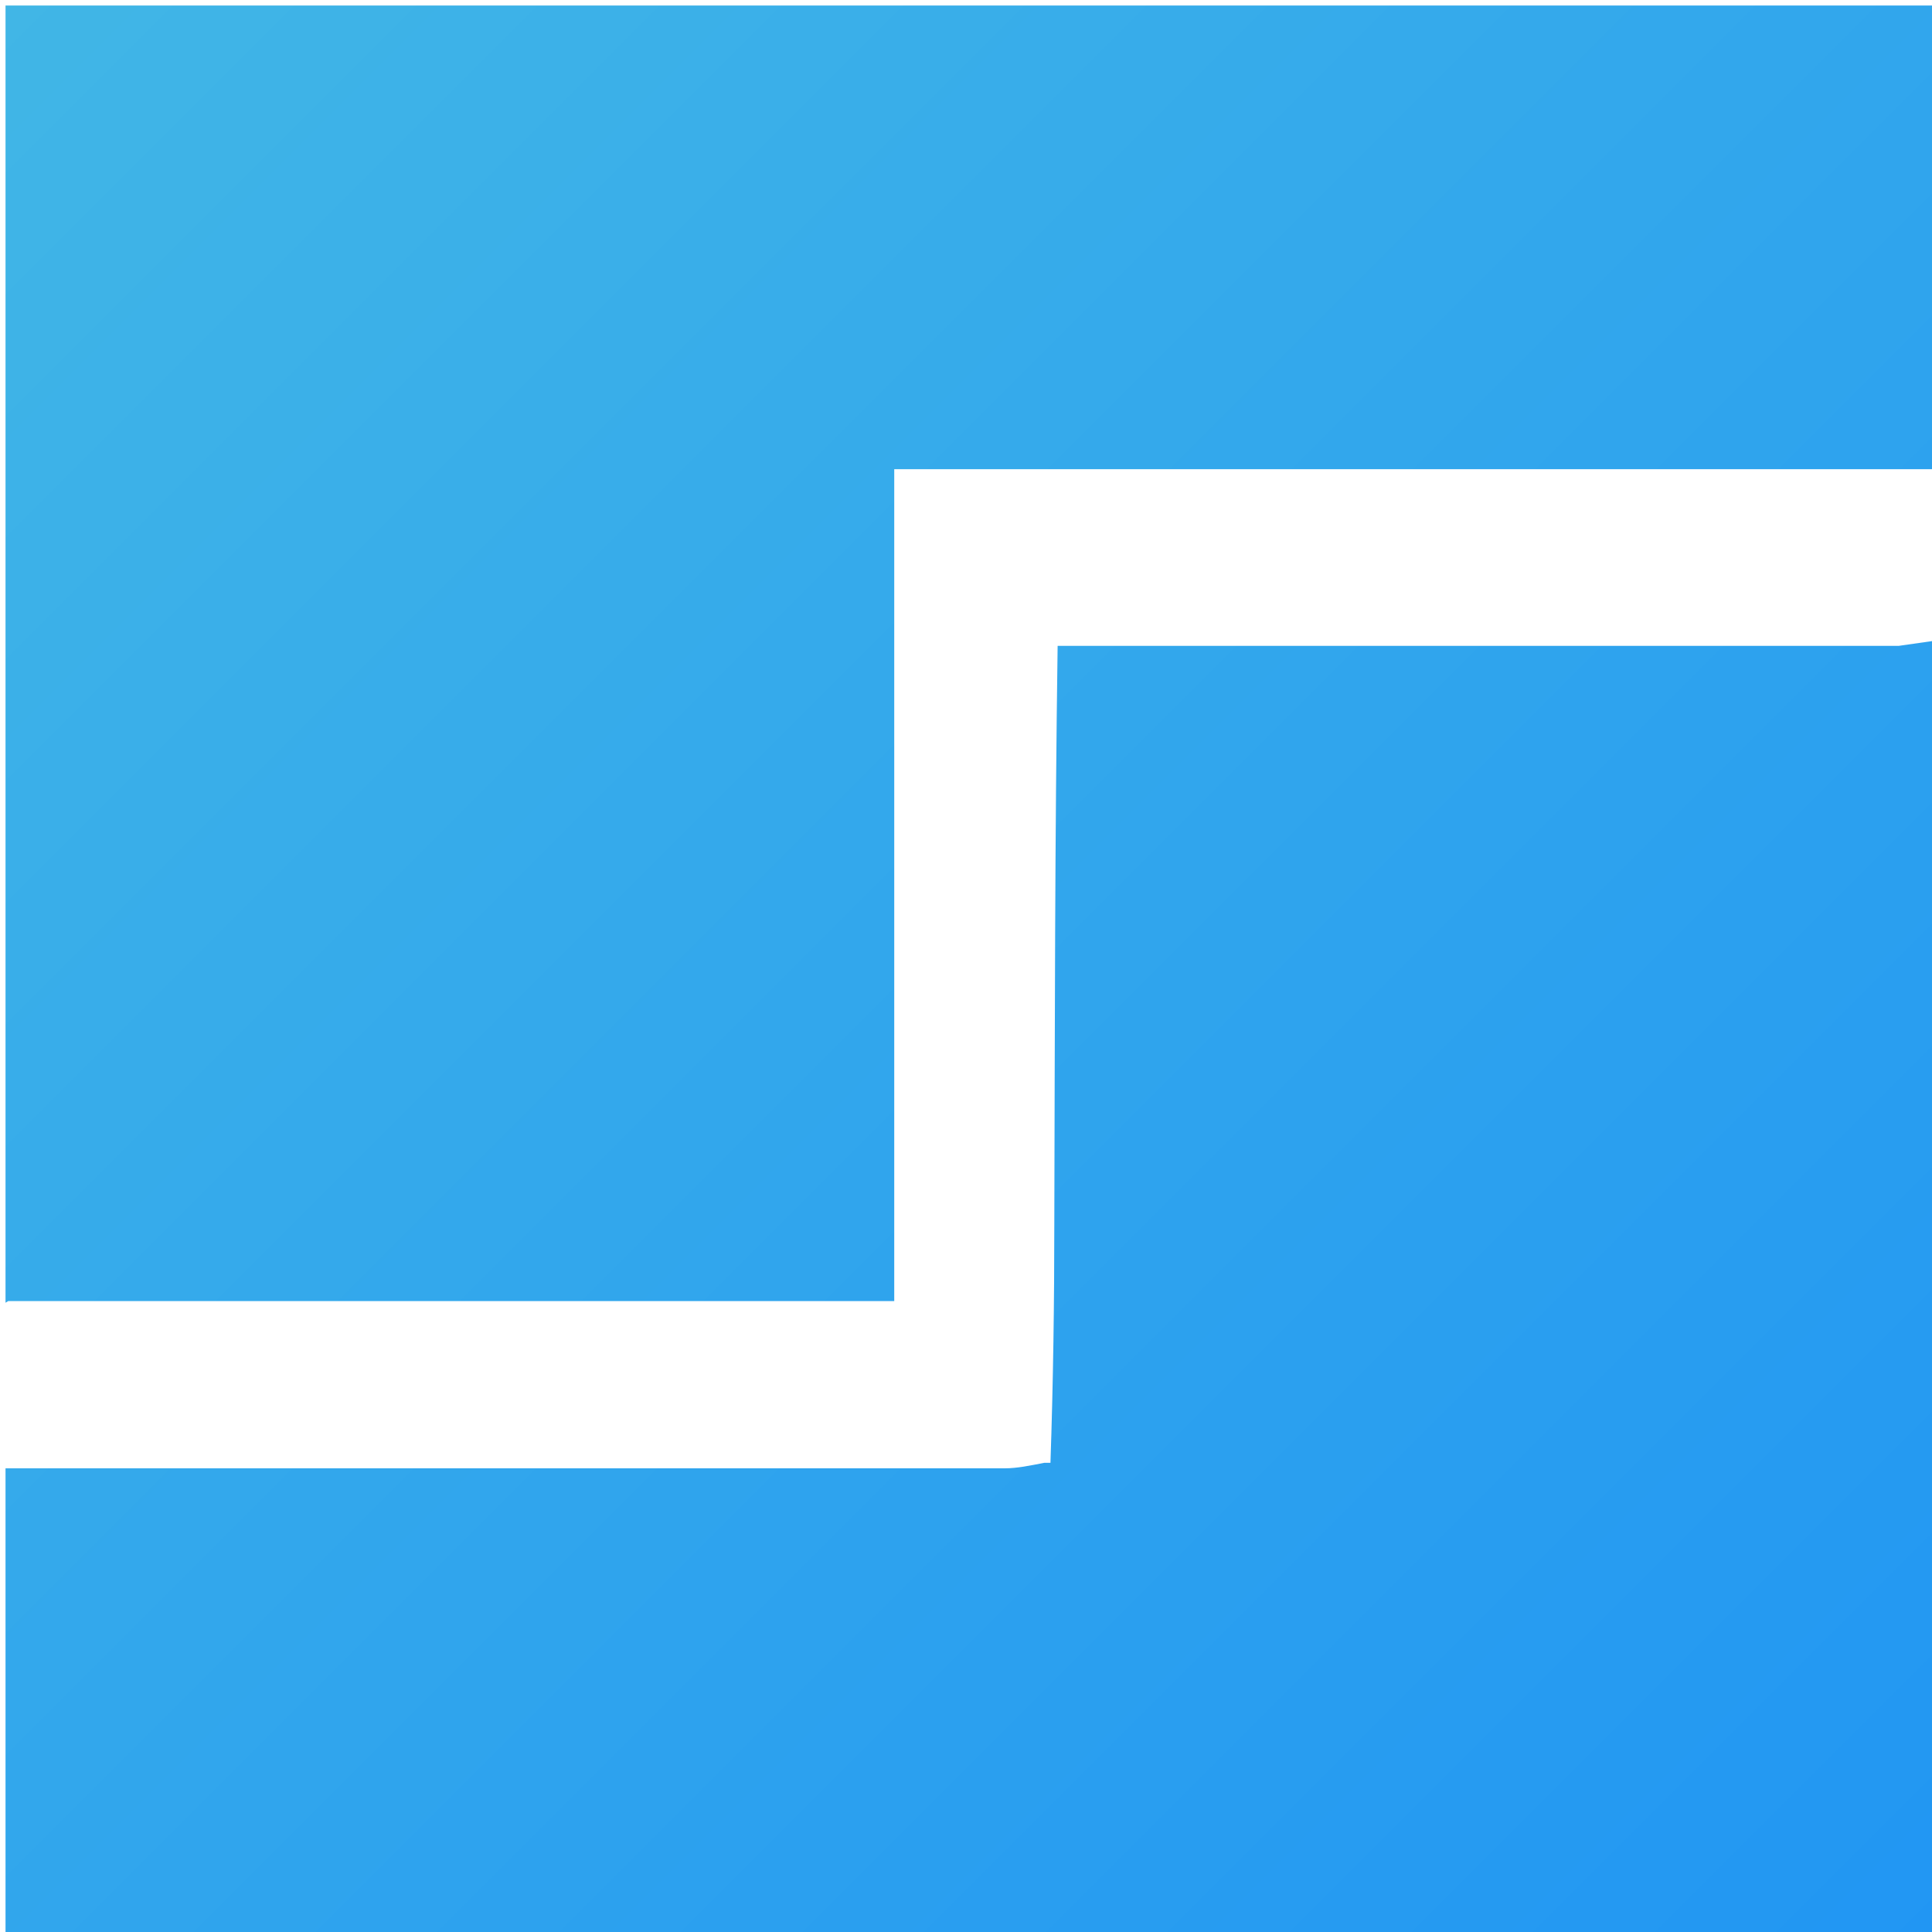<svg version="1.1" xmlns="http://www.w3.org/2000/svg" xmlns:xlink="http://www.w3.org/1999/xlink" 
   viewBox="0 0 350 350" enable-background="new 0 0 350 350">
  <defs>
    <linearGradient id="logoGradient" x1="0%" y1="0%" x2="100%" y2="100%">
      <stop offset="0%" style="stop-color:#41B6E6"/>
      <stop offset="100%" style="stop-color:#2196F3"/>
    </linearGradient>
  </defs>
  <path fill="url(#logoGradient)" d="
    M351,116v235H1V266h181c2.3,0,4.6-0.5,7.2-1h1.1c0.5-14.7,0.7-29.2,0.7-43.7
    c0.1-34.8,0.1-69.5,0.6-104.3h152.4z
    M1,236V1h350v84H162v2c0,4.8,0,10,0,15.2c0,44.5,0,89,0,133.5
    c-53.8,0-107.1,0-160.5,0z
  "/>
  <path fill="none" d="
    M162,236c0-44.5,0-89,0-133.5c0-5.2,0-10.4,0.6-15.5c63.2-0.5,125.8-0.5,188.4-0.5v30
    c-52.3,0-104,0-155.6,0c-0.1,34.8-0.1,69.5-0.2,104.3c0,14.5-0.2,29-1.1,43.7
    C131.8,265,69.5,265,7.2,265v-28C58.8,237,109.9,237,161,236z
  "/>
</svg>